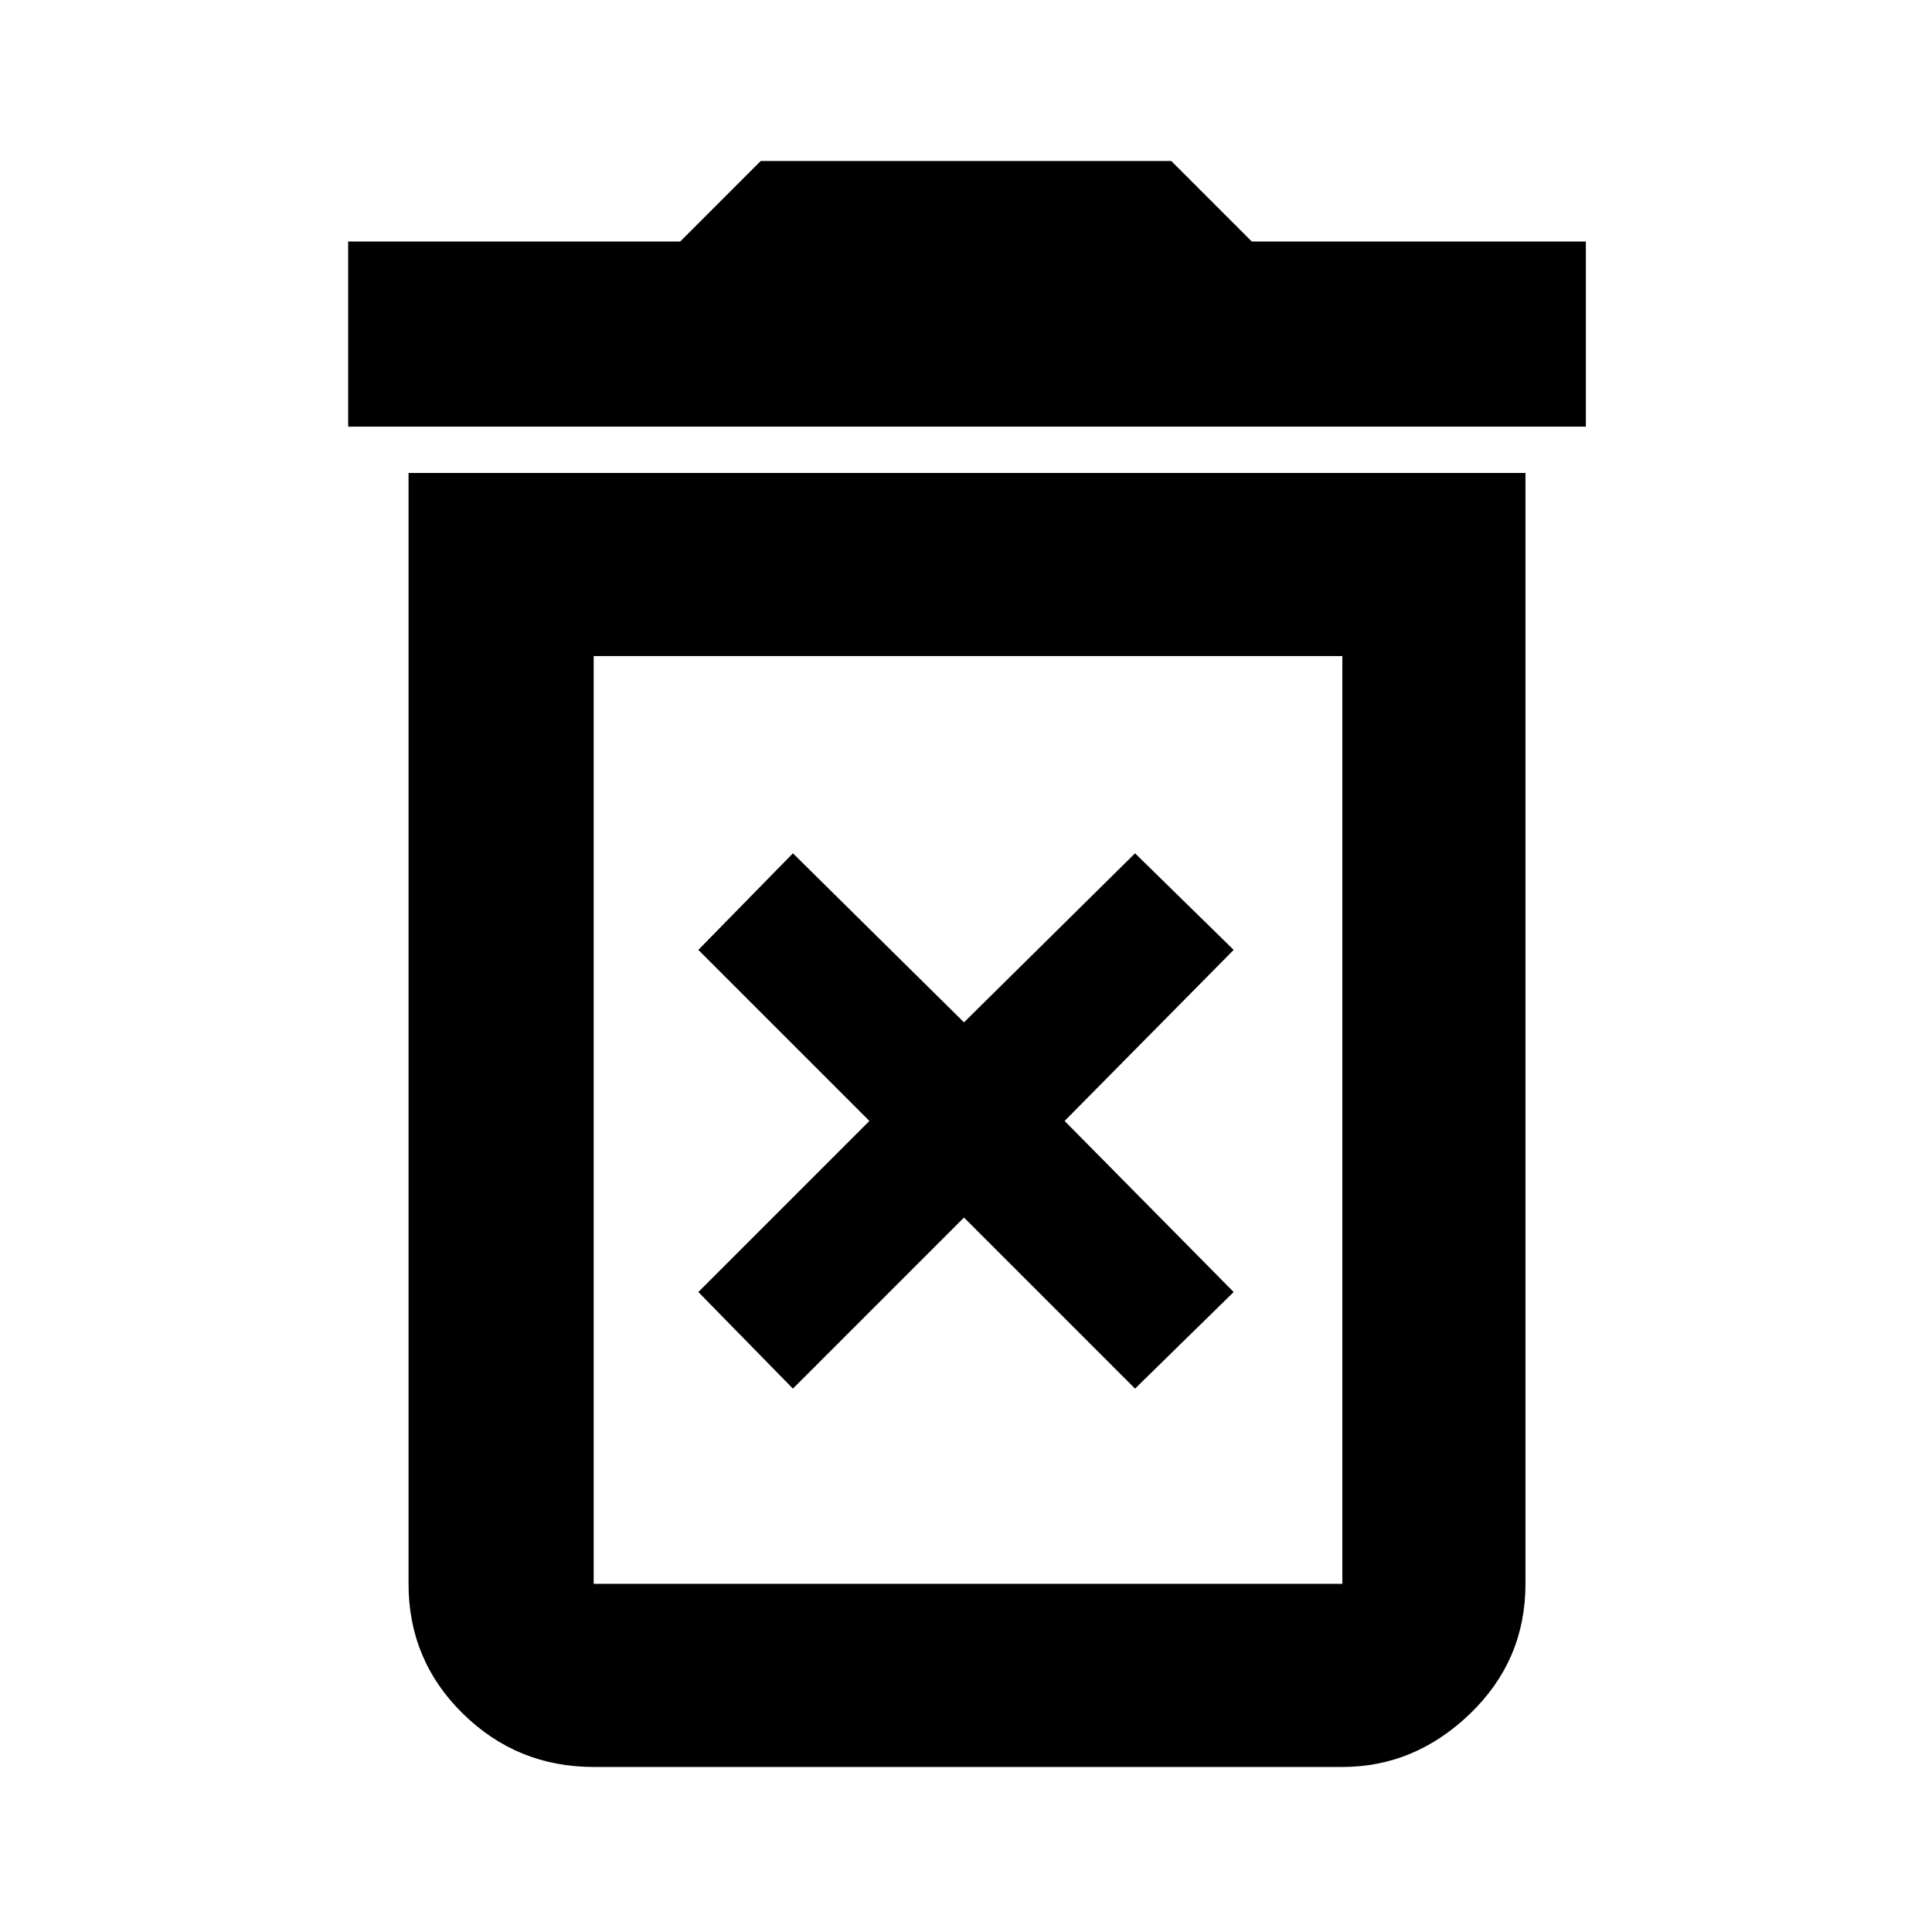 <svg xmlns="http://www.w3.org/2000/svg" height="48" width="48"><path d="M19.7 34.5 23.95 30.25 28.2 34.5 30.65 32.1 26.45 27.85 30.65 23.6 28.2 21.2 23.95 25.4 19.7 21.2 17.35 23.6 21.6 27.85 17.35 32.1ZM14.75 39.35H33.35Q33.35 39.35 33.35 39.35Q33.35 39.35 33.35 39.35V16.3H14.75V39.35Q14.75 39.35 14.75 39.35Q14.75 39.35 14.75 39.35ZM8.65 10.6V6H16.9L18.9 4H29.1L31.1 6H39.4V10.6ZM14.75 43.9Q12.85 43.9 11.5 42.575Q10.15 41.25 10.15 39.35V11.75H37.9V39.35Q37.9 41.25 36.525 42.575Q35.15 43.9 33.35 43.9ZM14.75 39.35H33.35Q33.35 39.35 33.35 39.35Q33.35 39.35 33.35 39.35H14.75Q14.75 39.35 14.75 39.35Q14.75 39.35 14.75 39.35Z"/></svg>